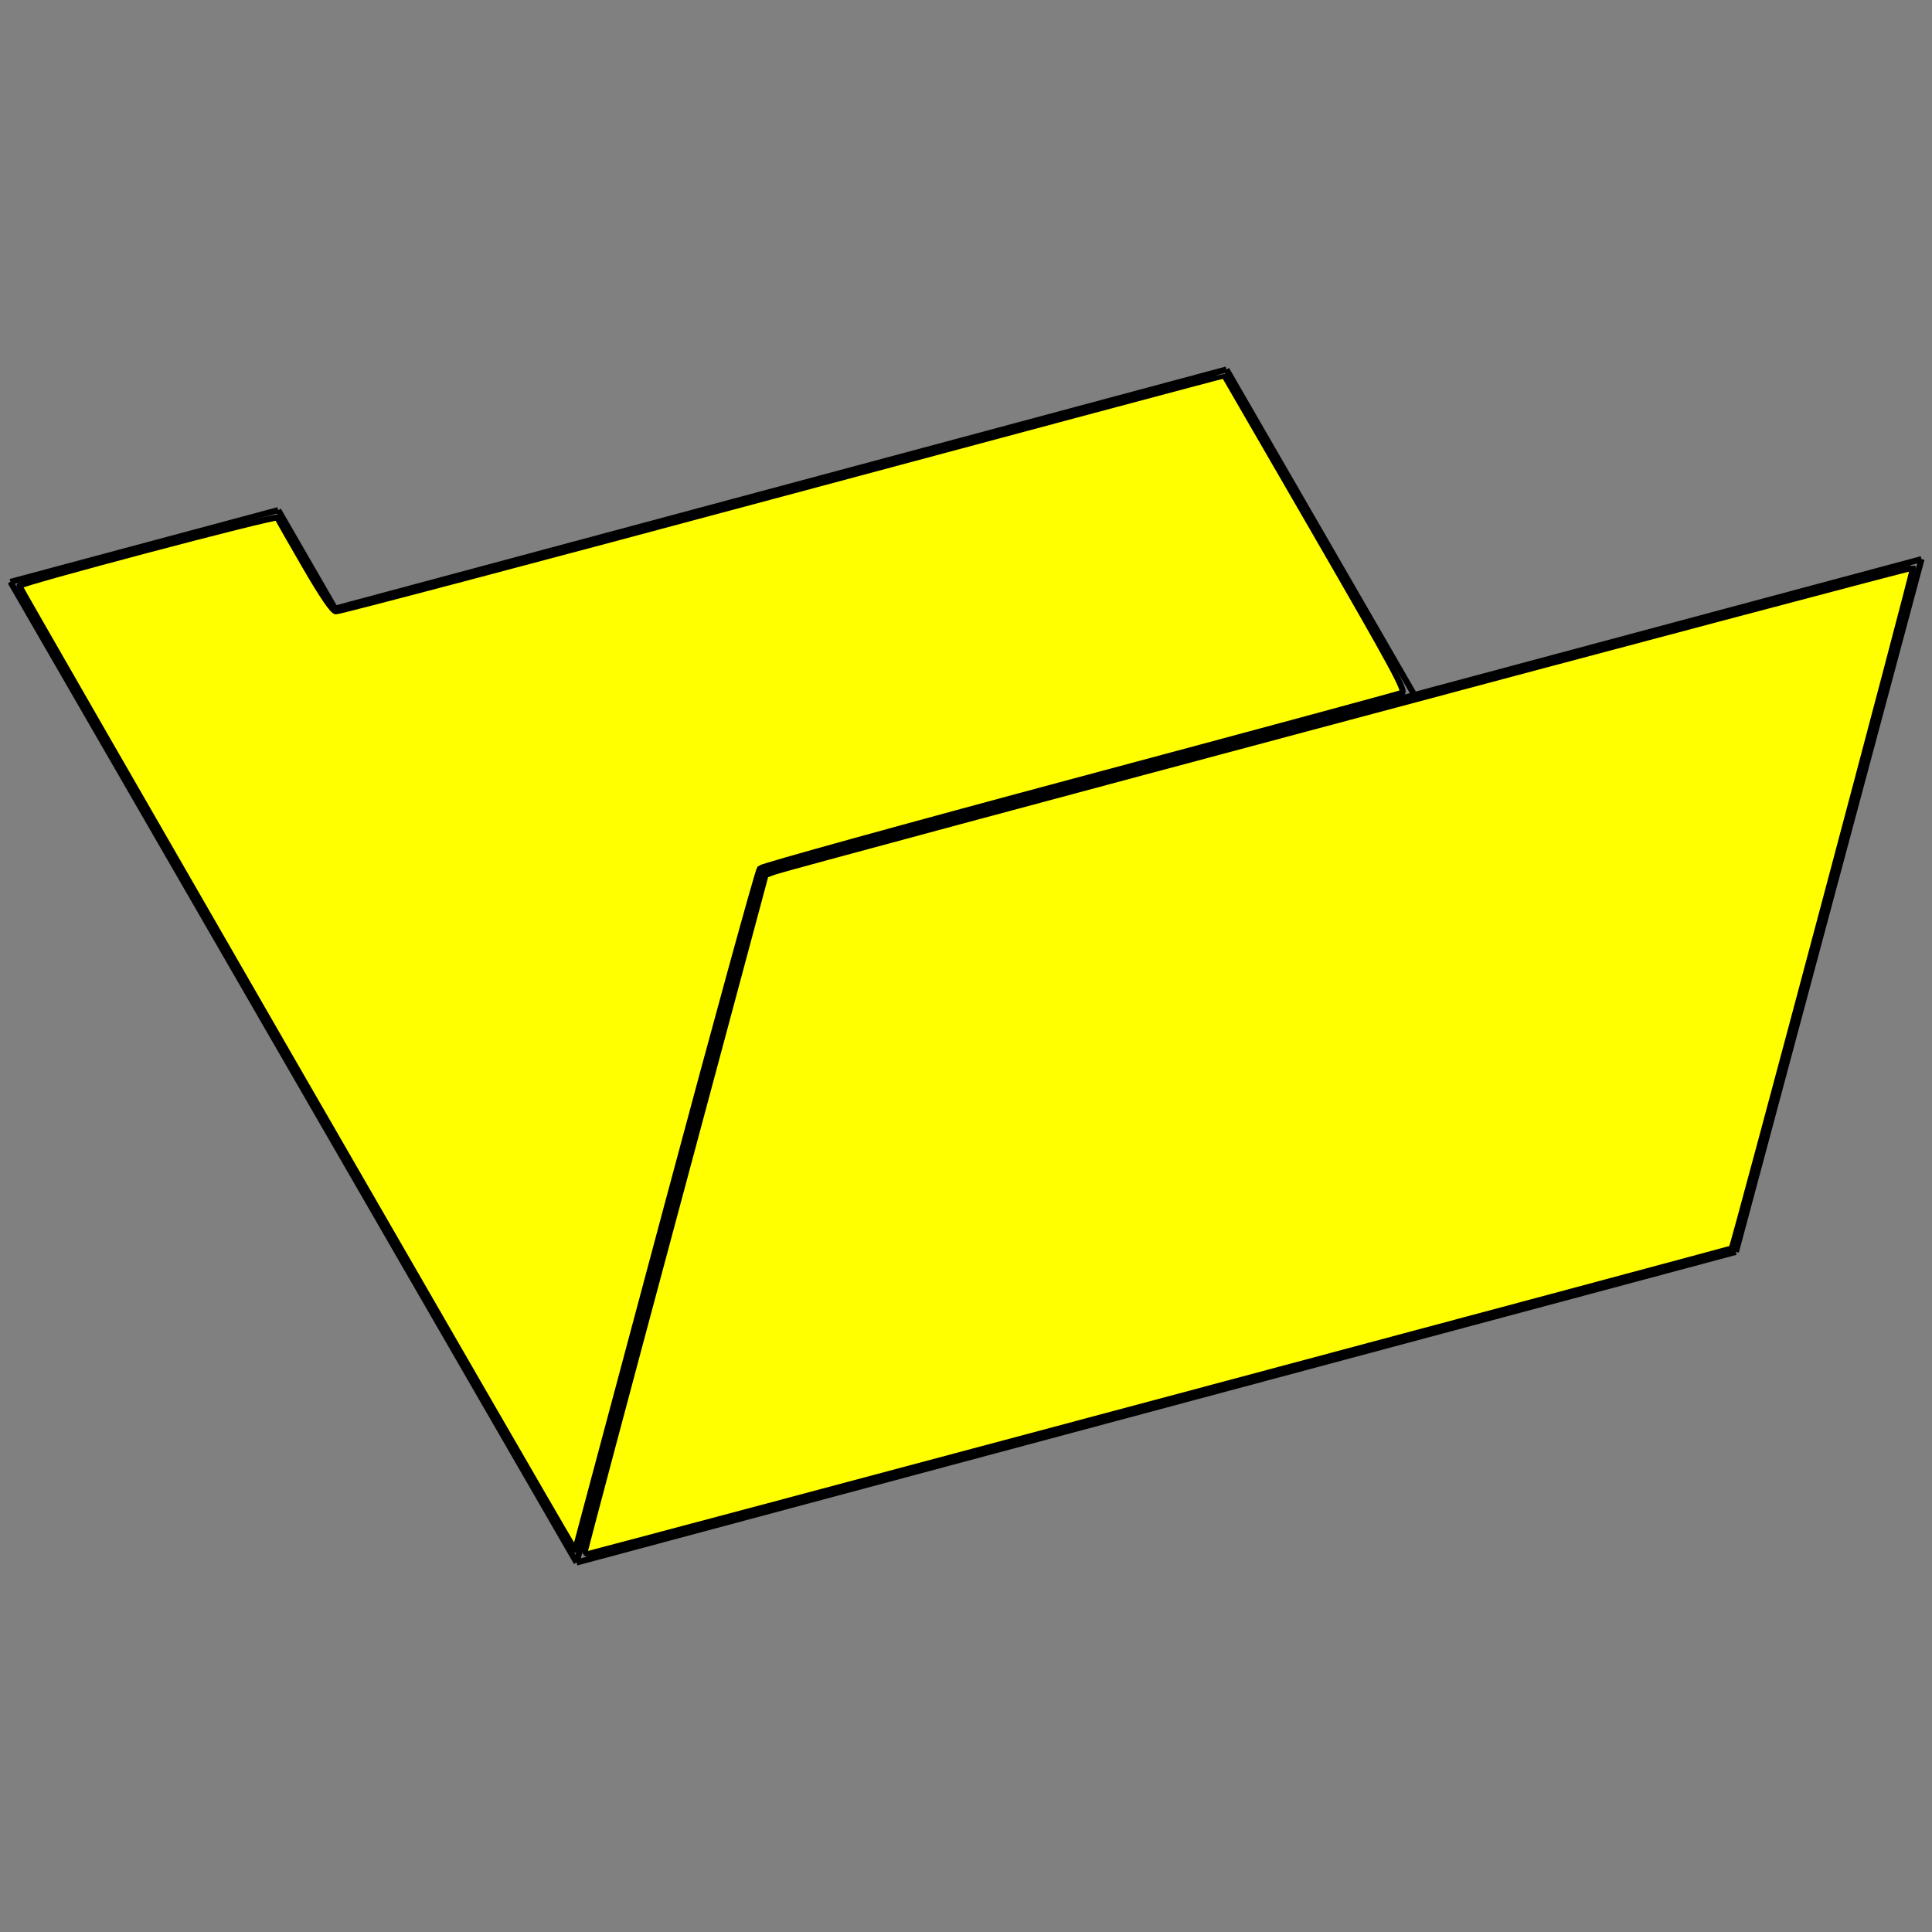 <?xml version="1.0" encoding="UTF-8" standalone="no"?>
<!-- Created with Inkscape (http://www.inkscape.org/) -->

<svg
   xmlns:dc="http://purl.org/dc/elements/1.1/"
   xmlns:cc="http://creativecommons.org/ns#"
   xmlns:rdf="http://www.w3.org/1999/02/22-rdf-syntax-ns#"
   xmlns:svg="http://www.w3.org/2000/svg"
   xmlns="http://www.w3.org/2000/svg"
   xmlns:sodipodi="http://sodipodi.sourceforge.net/DTD/sodipodi-0.dtd"
   xmlns:inkscape="http://www.inkscape.org/namespaces/inkscape"
   width="32"
   height="32"
   id="svg2"
   version="1.1"
   inkscape:version="0.48.4 r9939"
   sodipodi:docname="openFile.svg"
   inkscape:export-filename="E:\BulSV\Qt\NGControl\NGControl\Resources\openFile.png"
   inkscape:export-xdpi="180"
   inkscape:export-ydpi="180">
  <rect width="100%" height="100%" fill="#808080" stroke="none"/>
  <defs
     id="defs4">
    <inkscape:path-effect
       effect="spiro"
       id="path-effect3029"
       is_visible="true" />
    <inkscape:path-effect
       effect="spiro"
       id="path-effect3025"
       is_visible="true" />
    <inkscape:path-effect
       effect="spiro"
       id="path-effect3021"
       is_visible="true" />
    <inkscape:path-effect
       is_visible="true"
       id="path-effect3017"
       effect="spiro" />
    <inkscape:path-effect
       effect="spiro"
       id="path-effect3013"
       is_visible="true" />
    <inkscape:path-effect
       effect="spiro"
       id="path-effect3009"
       is_visible="true" />
    <inkscape:path-effect
       is_visible="true"
       id="path-effect3005"
       effect="spiro" />
    <inkscape:path-effect
       is_visible="true"
       id="path-effect3001"
       effect="spiro" />
    <inkscape:path-effect
       effect="spiro"
       id="path-effect2997"
       is_visible="true" />
    <inkscape:path-effect
       effect="spiro"
       id="path-effect2993"
       is_visible="true" />
  </defs>
  <sodipodi:namedview
     id="base"
     pagecolor="#ffffff"
     bordercolor="#666666"
     borderopacity="1.0"
     inkscape:pageopacity="0.0"
     inkscape:pageshadow="2"
     inkscape:zoom="11.313709"
     inkscape:cx="-10.286612"
     inkscape:cy="2.8426219"
     inkscape:document-units="px"
     inkscape:current-layer="layer1"
     showgrid="false"
     inkscape:snap-bbox="true"
     inkscape:bbox-paths="true"
     inkscape:bbox-nodes="true"
     inkscape:snap-bbox-edge-midpoints="true"
     inkscape:snap-bbox-midpoints="true"
     inkscape:object-paths="true"
     inkscape:snap-intersection-paths="true"
     inkscape:snap-smooth-nodes="true"
     inkscape:object-nodes="true"
     inkscape:snap-midpoints="true"
     inkscape:snap-object-midpoints="true"
     inkscape:snap-center="true"
     inkscape:snap-page="true"
     showguides="true"
     inkscape:guide-bbox="true"
     inkscape:window-width="1808"
     inkscape:window-height="1056"
     inkscape:window-x="-4"
     inkscape:window-y="-4"
     inkscape:window-maximized="1" />
  <g
     inkscape:label="Layer 1"
     inkscape:groupmode="layer"
     id="layer1"
     transform="translate(0,-1020.362)">
    <g
       id="g3861"
       style="fill:#ffff00">
      <g
         transform="translate(2.9,1.725)"
         id="g3033"
         style="fill:#ffff00">
        <path
           style="fill:#ffff00;stroke:#000000;stroke-width:0.1;stroke-linecap:butt;stroke-linejoin:miter;stroke-opacity:1"
           d="m 6.65,1044.517 19.201,-5.145"
           id="path2991"
           inkscape:path-effect="#path-effect2993"
           inkscape:original-d="m 6.6503857,1044.5175 19.2011503,-5.145"
           inkscape:connector-curvature="0" />
        <path
           style="fill:#ffff00;stroke:#000000;stroke-width:0.1;stroke-linecap:butt;stroke-linejoin:miter;stroke-opacity:1"
           d="m 6.65,1044.517 3.075,-11.475"
           id="path2995"
           inkscape:path-effect="#path-effect2997"
           inkscape:original-d="m 6.6503857,1044.5175 3.0747186,-11.475"
           inkscape:connector-curvature="0" />
        <path
           inkscape:connector-curvature="0"
           inkscape:original-d="m 25.851536,1039.3725 3.074719,-11.475"
           inkscape:path-effect="#path-effect3001"
           id="path2999"
           d="m 25.852,1039.372 3.075,-11.475"
           style="fill:#ffff00;stroke:#000000;stroke-width:0.1;stroke-linecap:butt;stroke-linejoin:miter;stroke-opacity:1" />
        <path
           inkscape:connector-curvature="0"
           inkscape:original-d="m 9.7251047,1033.0425 19.2011503,-5.145"
           inkscape:path-effect="#path-effect3005"
           id="path3003"
           d="m 9.725,1033.043 19.201,-5.145"
           style="fill:#ffff00;stroke:#000000;stroke-width:0.1;stroke-linecap:butt;stroke-linejoin:miter;stroke-opacity:1" />
        <path
           style="fill:#ffff00;stroke:#000000;stroke-width:0.1;stroke-linecap:butt;stroke-linejoin:miter;stroke-opacity:1"
           d="M 6.65,1044.517 -2.727,1028.275"
           id="path3007"
           inkscape:path-effect="#path-effect3009"
           inkscape:original-d="M 6.6503857,1044.5175 -2.7272177,1028.275"
           inkscape:connector-curvature="0"
           sodipodi:nodetypes="cc" />
        <path
           style="fill:#ffff00;stroke:#000000;stroke-width:0.1;stroke-linecap:butt;stroke-linejoin:miter;stroke-opacity:1"
           d="m 20.526,1030.148 -3.112,-5.391"
           id="path3011"
           inkscape:path-effect="#path-effect3013"
           inkscape:original-d="m 20.526013,1030.1484 -3.112227,-5.3906"
           inkscape:connector-curvature="0"
           sodipodi:nodetypes="cc" />
        <path
           inkscape:connector-curvature="0"
           inkscape:original-d="m 2.6504477,1028.7183 14.7633383,-3.9605"
           inkscape:path-effect="#path-effect3017"
           id="path3015"
           d="m 2.65,1028.718 14.763,-3.961"
           style="fill:#ffff00;stroke:#000000;stroke-width:0.1;stroke-linecap:butt;stroke-linejoin:miter;stroke-opacity:1"
           sodipodi:nodetypes="cc" />
        <path
           style="fill:#ffff00;stroke:#000000;stroke-width:0.1;stroke-linecap:butt;stroke-linejoin:miter;stroke-opacity:1"
           d="m 1.708,1027.086 0.942,1.632"
           id="path3023"
           inkscape:path-effect="#path-effect3025"
           inkscape:original-d="m 1.7083478,1027.0865 0.9420999,1.6318"
           inkscape:connector-curvature="0" />
        <path
           style="fill:#ffff00;stroke:#000000;stroke-width:0.1;stroke-linecap:butt;stroke-linejoin:miter;stroke-opacity:1"
           d="M 1.708,6.724 -2.727,7.913"
           id="path3027"
           inkscape:path-effect="#path-effect3029"
           inkscape:original-d="M 1.7083478,6.7243 -2.7272177,7.9128062"
           inkscape:connector-curvature="0"
           transform="translate(0,1020.362)" />
      </g>
      <path
         transform="translate(0,1020.362)"
         inkscape:connector-curvature="0"
         id="path3820"
         d="m 9.691,25.682 c 9.695e-4,-0.03 0.674,-2.561 1.496,-5.623 l 1.494,-5.568 0.151,-0.055 c 0.278,-0.1 18.833,-5.055 18.854,-5.034 0.018,0.018 -2.977,11.26 -3.004,11.276 -0.034,0.02 -18.898,5.06 -18.94,5.06 -0.028,0 -0.051,-0.025 -0.05,-0.055 z"
         style="fill:#ffff00;fill-opacity:1;fill-rule:evenodd;stroke:#000000;stroke-width:0.1;stroke-linecap:round;stroke-linejoin:round;stroke-miterlimit:4;stroke-opacity:1;stroke-dasharray:none;stroke-dashoffset:0" />
      <path
         transform="translate(0,1020.362)"
         inkscape:connector-curvature="0"
         id="path3822"
         d="M 9.458,25.56 C 9.282,25.284 0.32,9.733 0.32,9.705 0.32,9.657 4.579,8.53 4.595,8.574 c 0.008,0.021 0.21,0.376 0.45,0.79 0.293,0.505 0.463,0.755 0.518,0.762 0.045,0.006 3.373,-0.873 7.395,-1.953 4.022,-1.08 7.316,-1.96 7.32,-1.955 0.004,0.005 0.685,1.182 1.514,2.616 1.285,2.224 1.495,2.612 1.43,2.642 -0.042,0.019 -2.439,0.667 -5.327,1.44 -2.888,0.773 -5.276,1.434 -5.308,1.468 -0.031,0.034 -0.719,2.538 -1.529,5.564 -0.809,3.026 -1.485,5.552 -1.501,5.612 l -0.03,0.11 -0.07,-0.11 z"
         style="fill:#ffff00;fill-opacity:1;fill-rule:evenodd;stroke:#000000;stroke-width:0.1;stroke-linecap:round;stroke-linejoin:round;stroke-miterlimit:4;stroke-opacity:1;stroke-dasharray:none;stroke-dashoffset:0;opacity:1" />
    </g>
  </g>
</svg>
